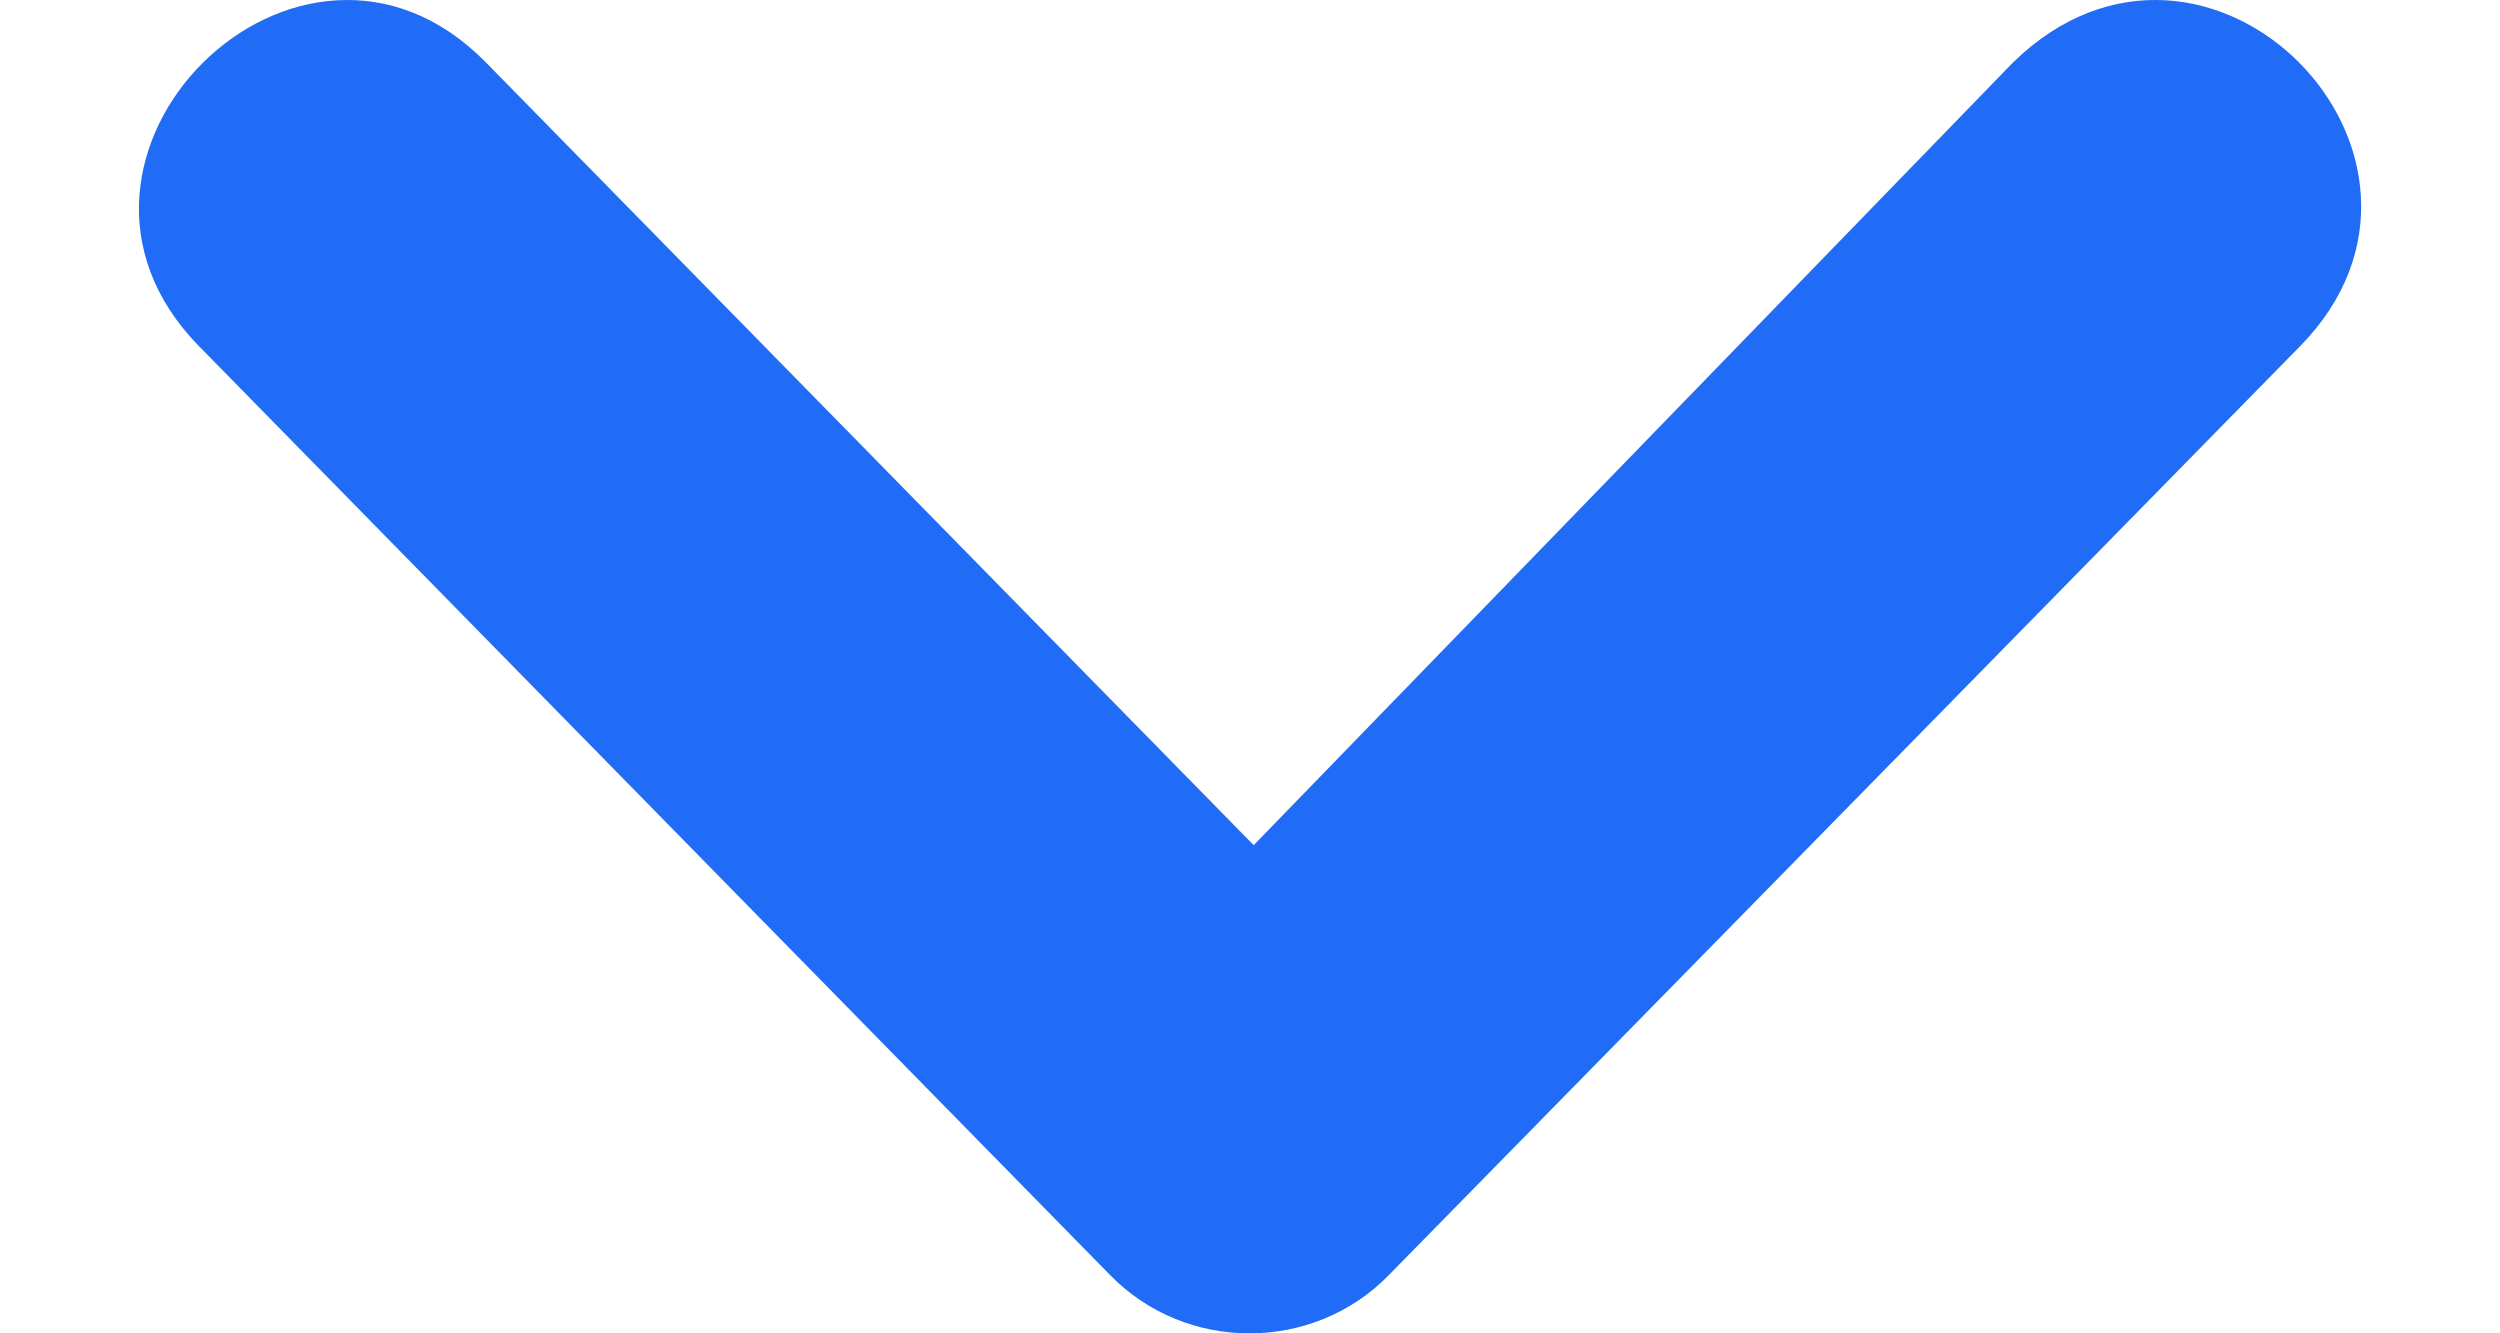 <svg width="15" height="8" viewBox="0 0 15 9" fill="#216cf6" xmlns="http://www.w3.org/2000/svg">
<path d="M2.342 0.421C1.089 -0.856 -0.847 1.06 0.406 2.337L6.557 8.608C7.069 9.131 7.924 9.131 8.436 8.608L14.588 2.337C15.841 1.06 13.961 -0.856 12.651 0.421L7.525 5.705L2.342 0.421Z" fill="#216CF6"/>
</svg>